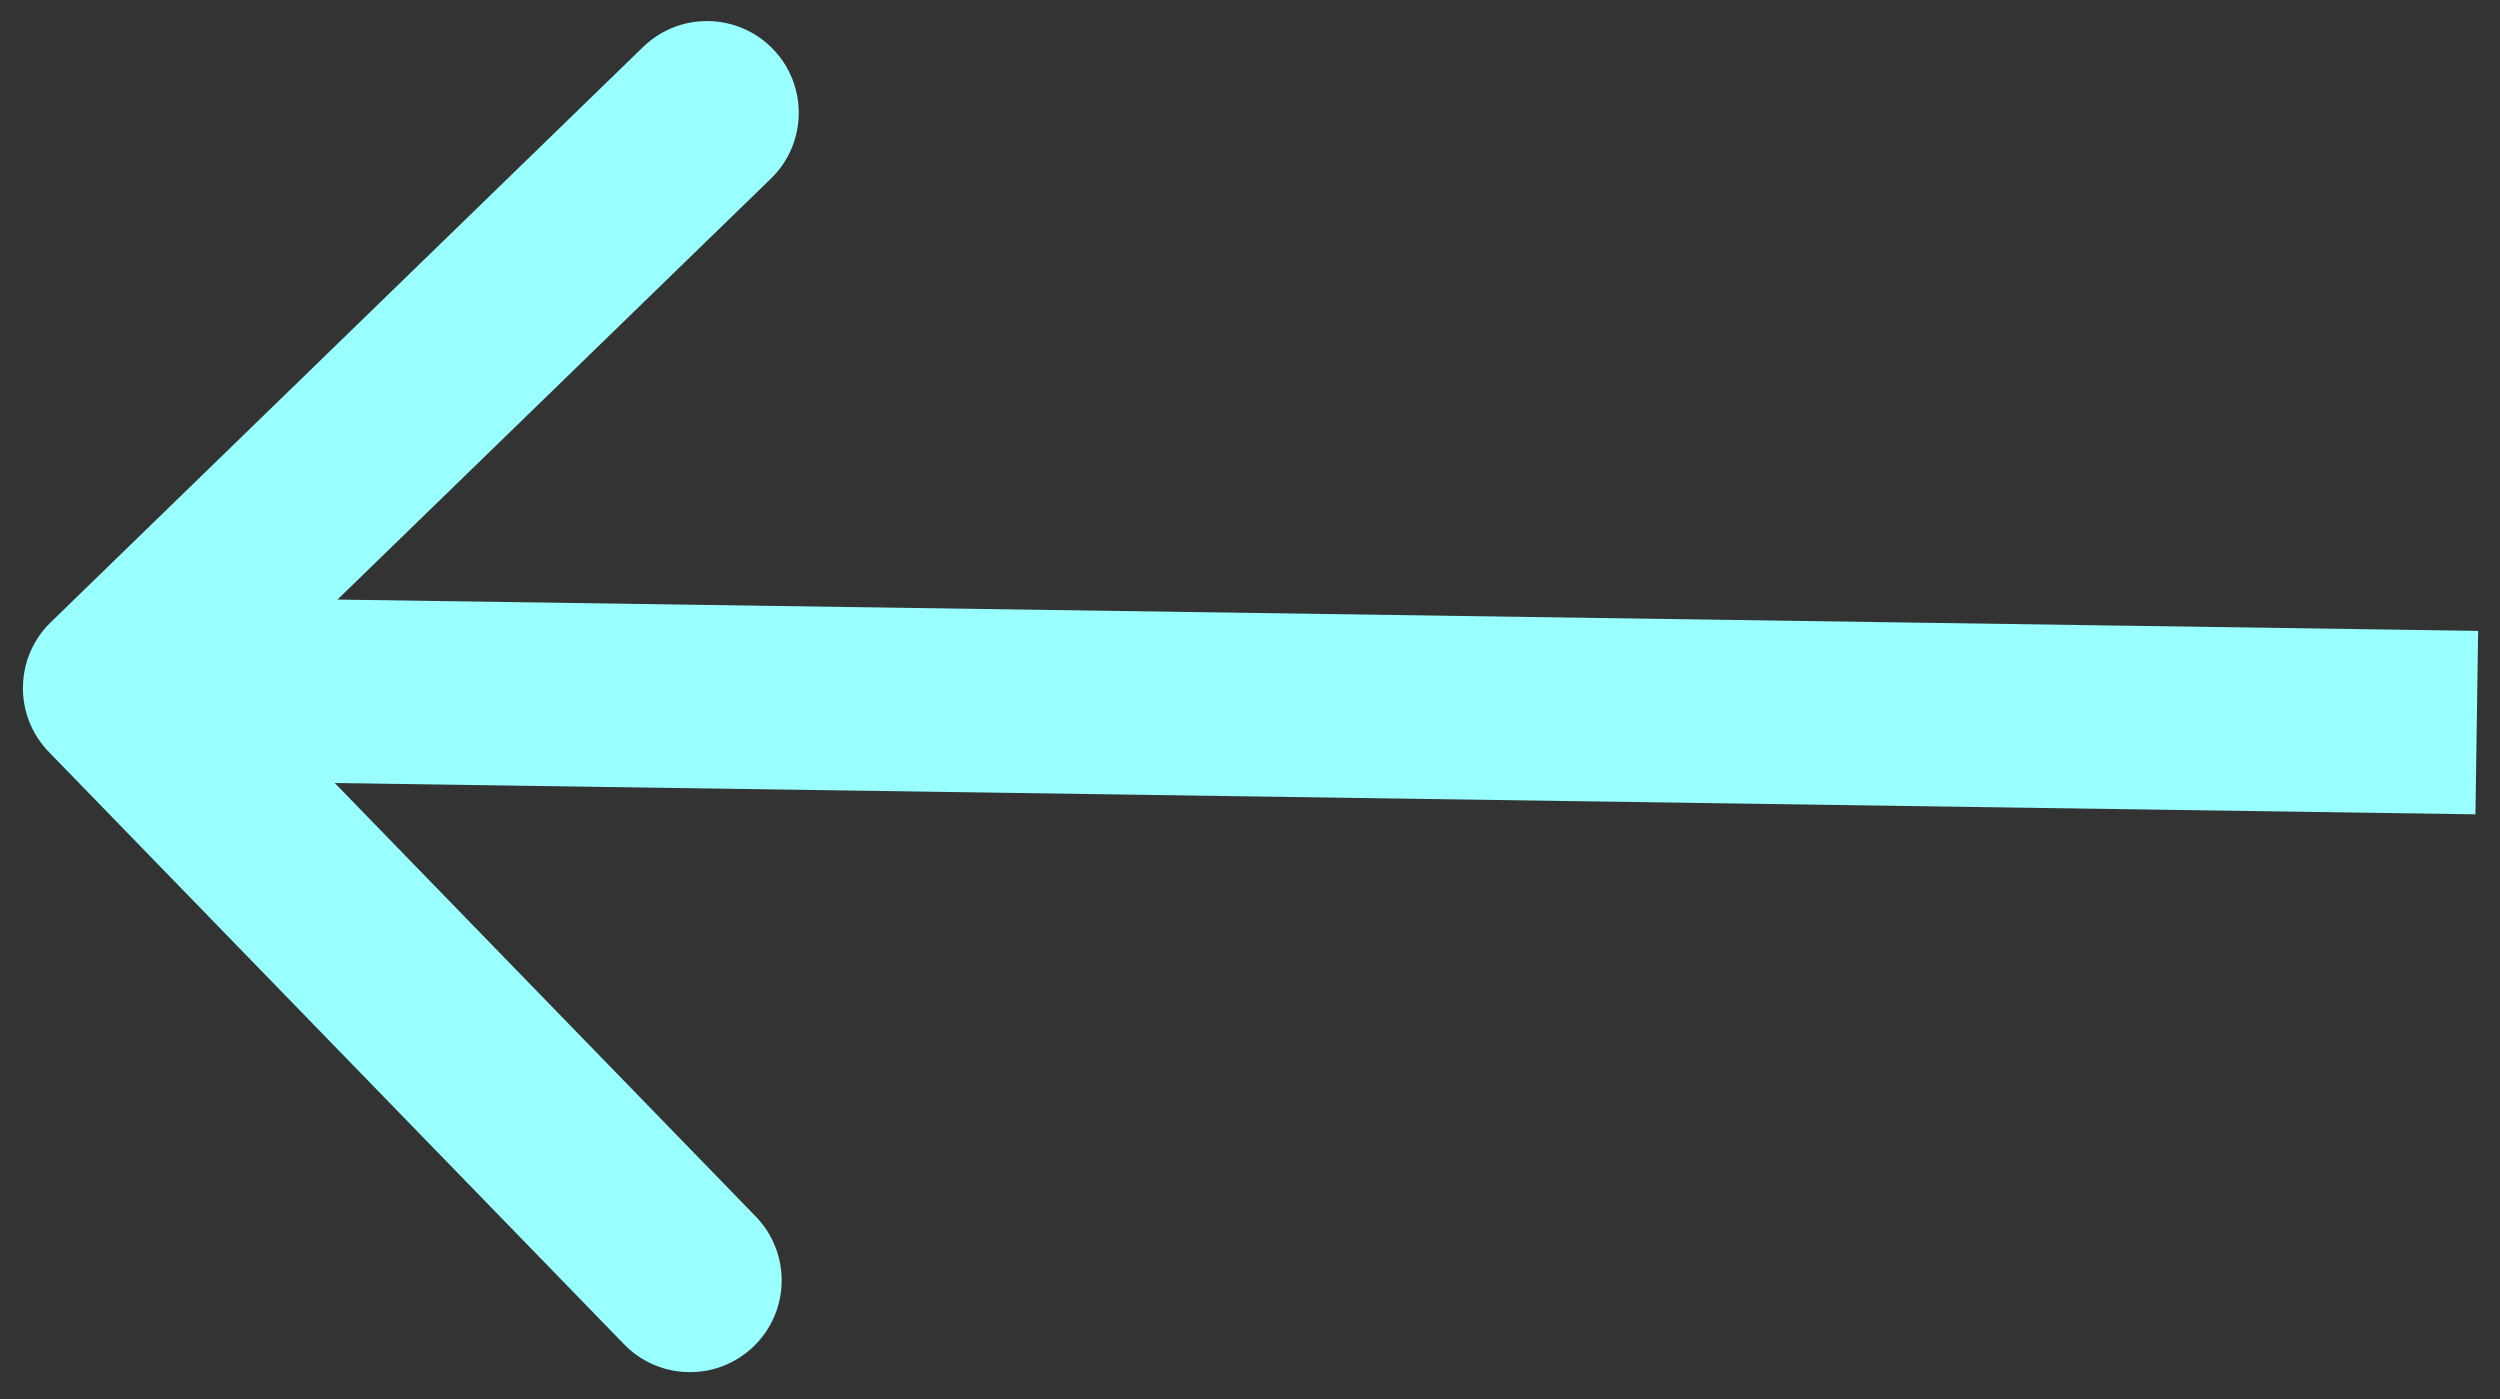 <svg width="109" height="61" viewBox="0 0 109 61" fill="none" xmlns="http://www.w3.org/2000/svg">
<rect x="0" y="0" width="109" height="61" fill="#333333" stroke="none"/>
<path d="M2.213 27.13C0.628 28.669 0.591 31.202 2.131 32.787L27.211 58.612C28.75 60.197 31.283 60.234 32.868 58.695C34.453 57.156 34.489 54.623 32.95 53.038L10.656 30.083L33.612 7.788C35.197 6.249 35.234 3.717 33.695 2.132C32.156 0.547 29.623 0.51 28.038 2.049L2.213 27.13ZM108.047 27.506L5.058 26L4.942 33.999L107.93 35.505L108.047 27.506Z" fill="#99FFFF"/>
</svg>
